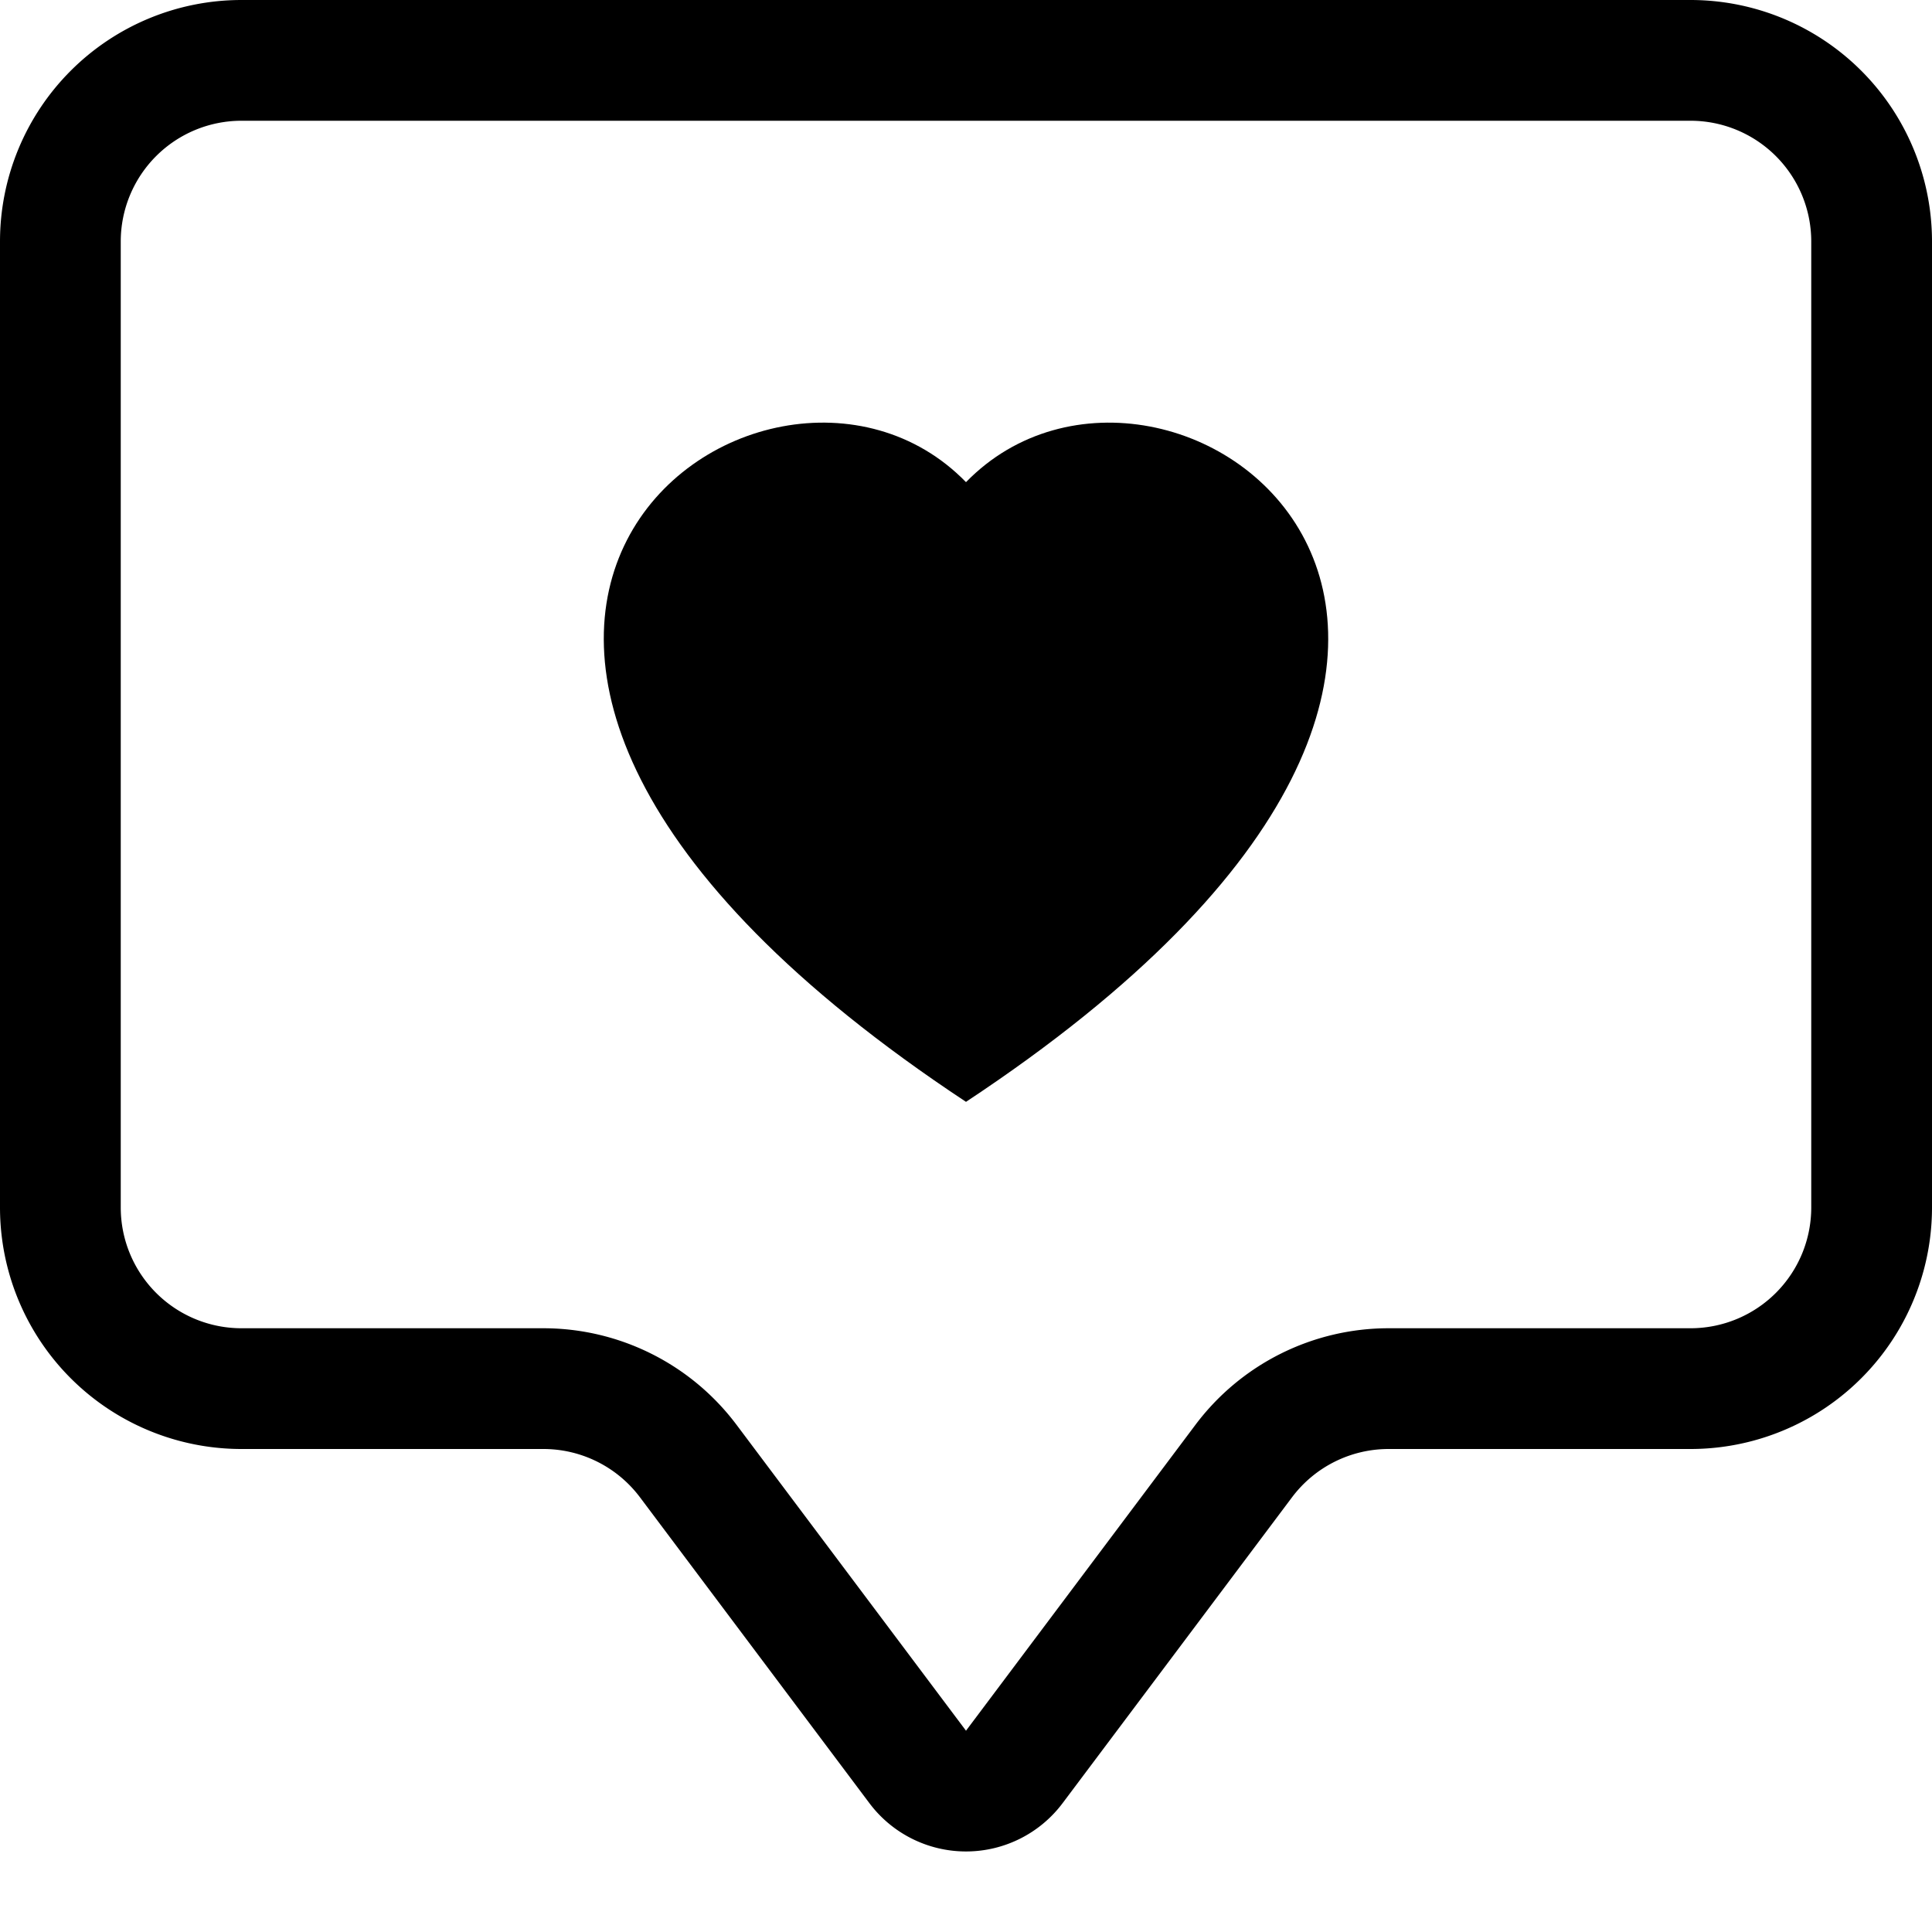 <svg xmlns="http://www.w3.org/2000/svg" fill="currentColor" class="bi bi-chat-square-heart" viewBox="0 0 16 16"><path d="M14 1a1 1 0 011 1v8a1 1 0 01-1 1h-2.5a2 2 0 00-1.6.8L8 14.333 6.1 11.8a2 2 0 00-1.6-.8H2a1 1 0 01-1-1V2a1 1 0 011-1zM2 0a2 2 0 00-2 2v8a2 2 0 002 2h2.5a1 1 0 01.8.4l1.9 2.533a1 1 0 001.6 0l1.9-2.533a1 1 0 01.8-.4H14a2 2 0 002-2V2a2 2 0 00-2-2z"/><path d="M8 3.993c1.664-1.711 5.825 1.283 0 5.132-5.825-3.85-1.664-6.843 0-5.132"/></svg>